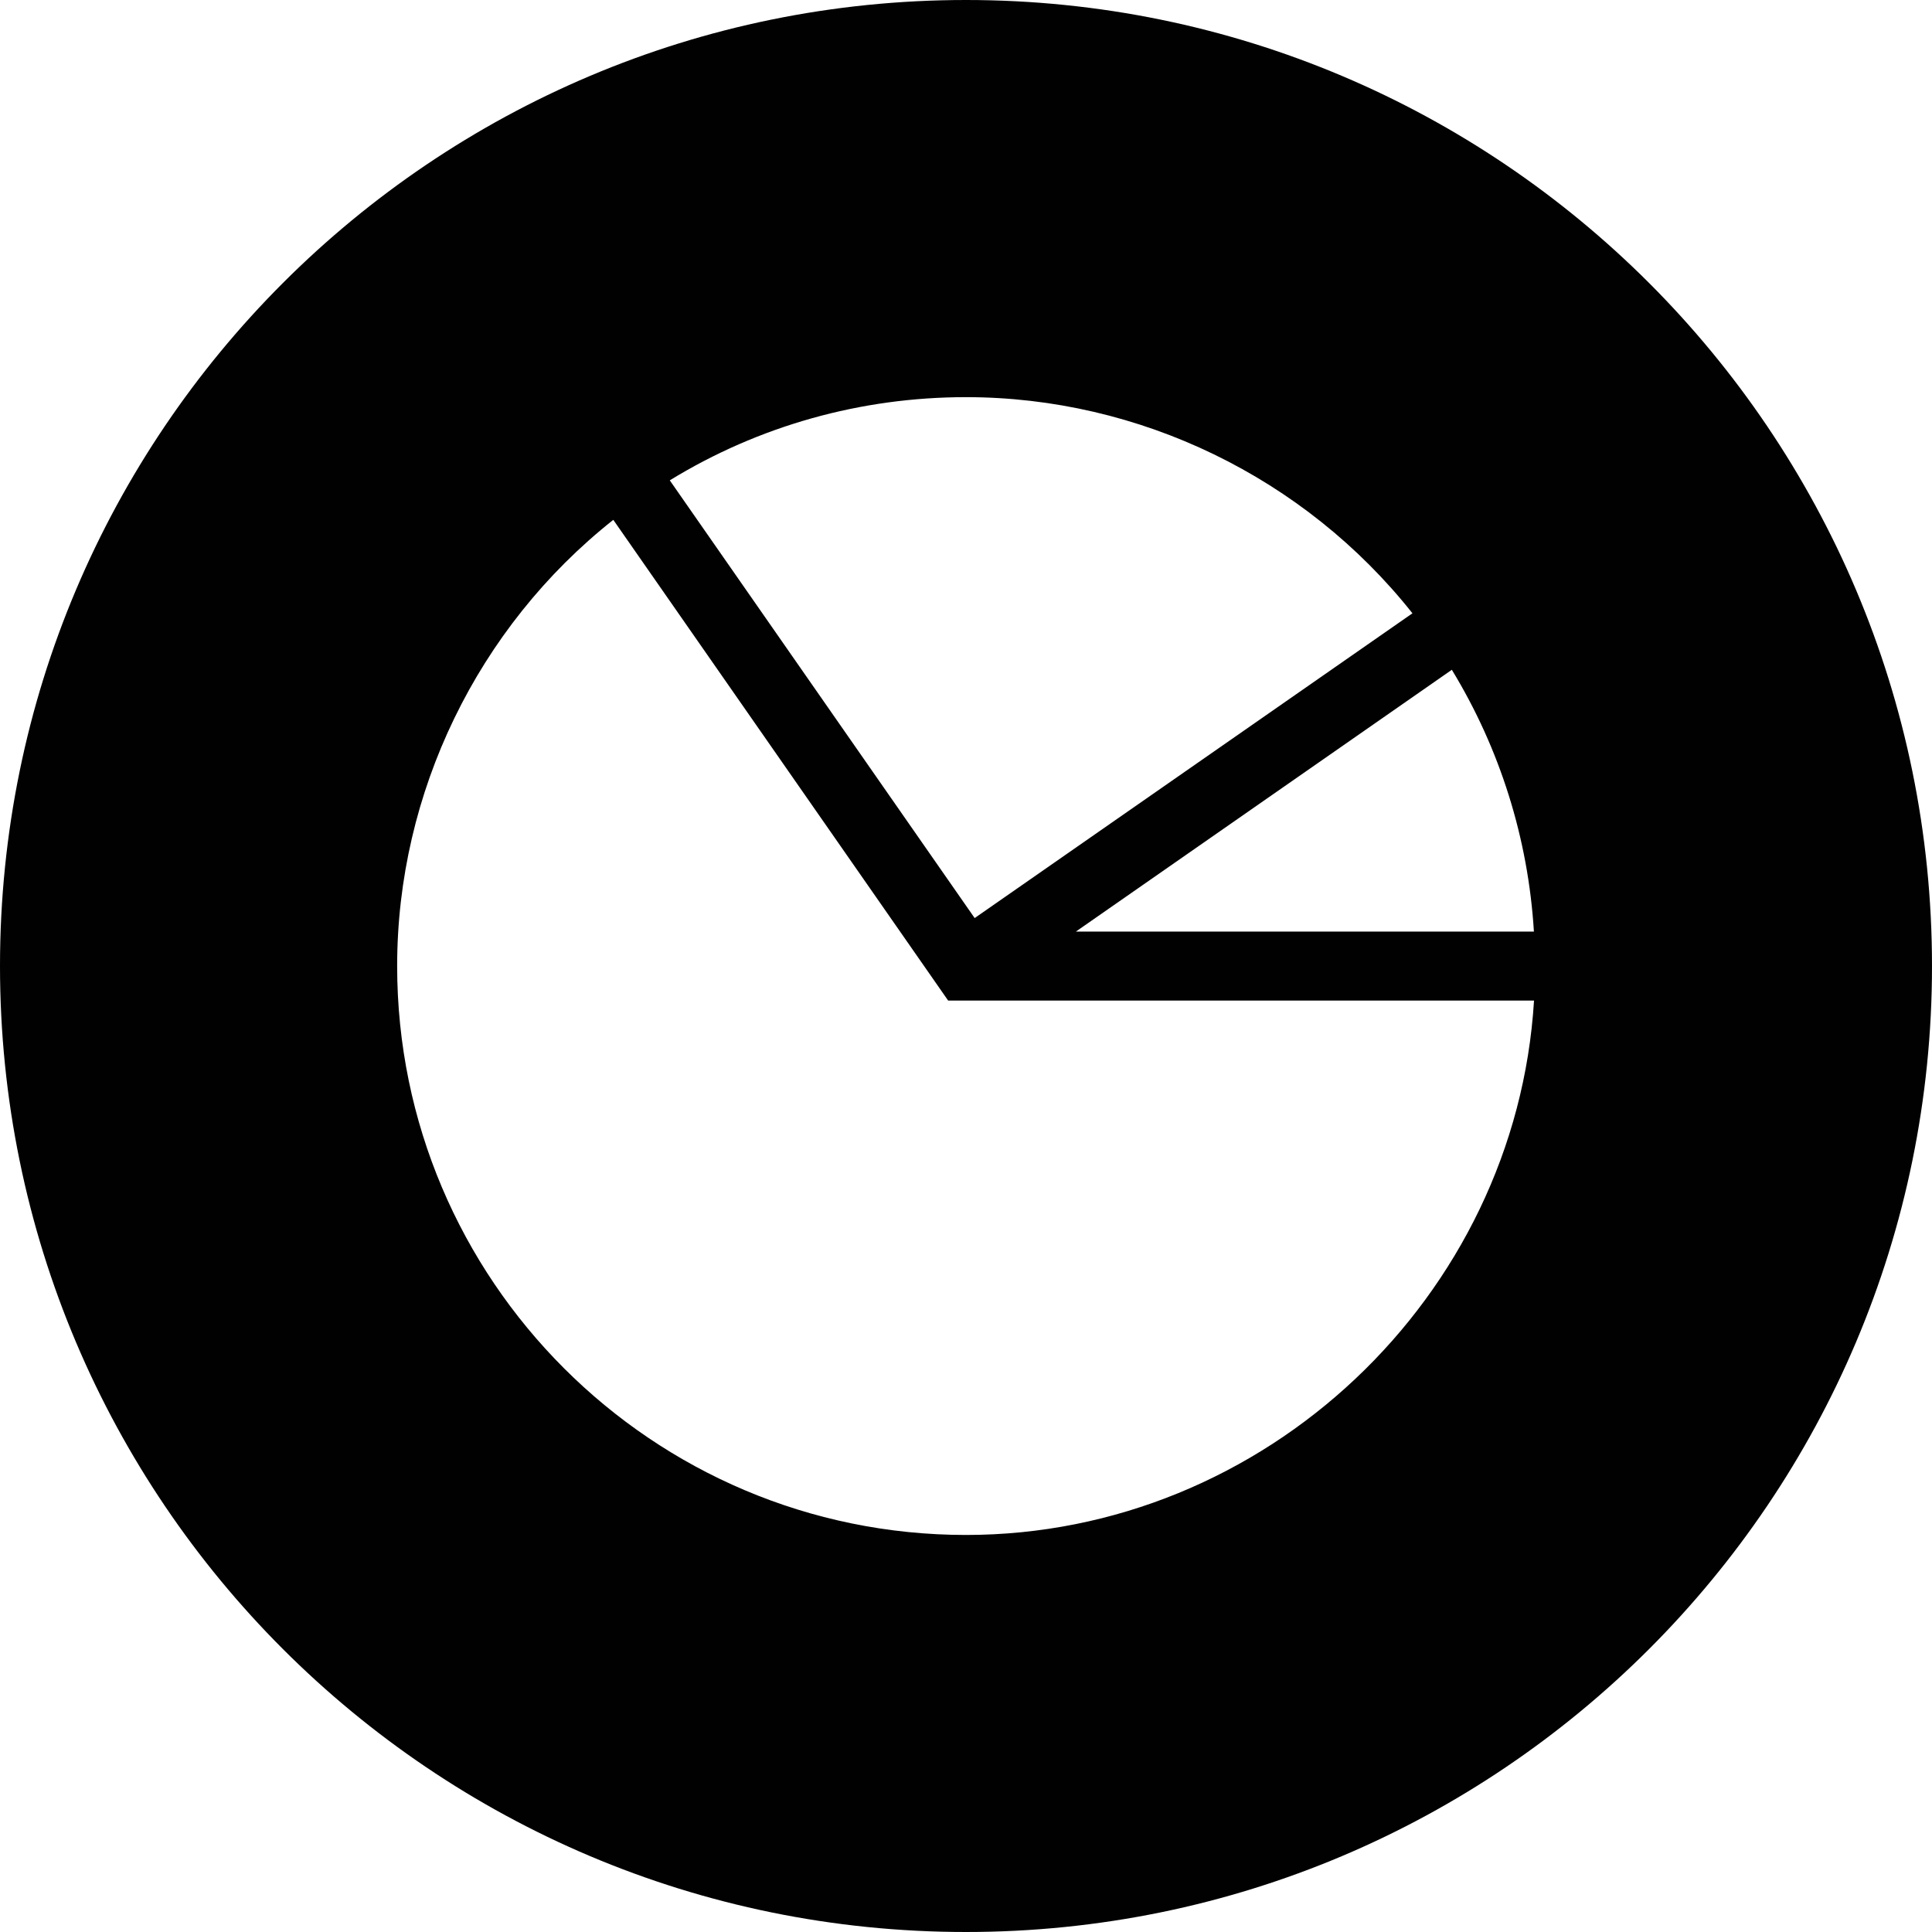<?xml version="1.0" encoding="utf-8"?>
<!-- Generator: Adobe Illustrator 16.0.5, SVG Export Plug-In . SVG Version: 6.00 Build 0)  -->
<!DOCTYPE svg PUBLIC "-//W3C//DTD SVG 1.1//EN" "http://www.w3.org/Graphics/SVG/1.1/DTD/svg11.dtd">
<svg version="1.1" id="Layer_1" xmlns="http://www.w3.org/2000/svg" xmlns:xlink="http://www.w3.org/1999/xlink" x="0px" y="0px"
	 width="512px" height="512px" viewBox="0 0 512 512" enable-background="new 0 0 512 512" xml:space="preserve">
<path fill="#010101" d="M256,0C114.625,0,0,114.625,0,256c0,141.406,114.625,256,256,256s256-114.594,256-256
	C512,114.625,397.375,0,256,0z M256,105.25c45.938,0,89.812,21.312,118.312,57.281l-116.016,80.766l-80.797-116
	C201.094,112.828,228.125,105.25,256,105.25z M256,406.781c-83.141,0-150.75-67.594-150.75-150.781
	c0-45.922,21.344-89.797,57.281-118.234l88.735,127.39h155.266C401.75,343.688,335.188,406.781,256,406.781z M285.125,246.875
	L384.75,177.5c12.781,20.969,20.25,44.766,21.75,69.375H285.125z"/>
</svg>
